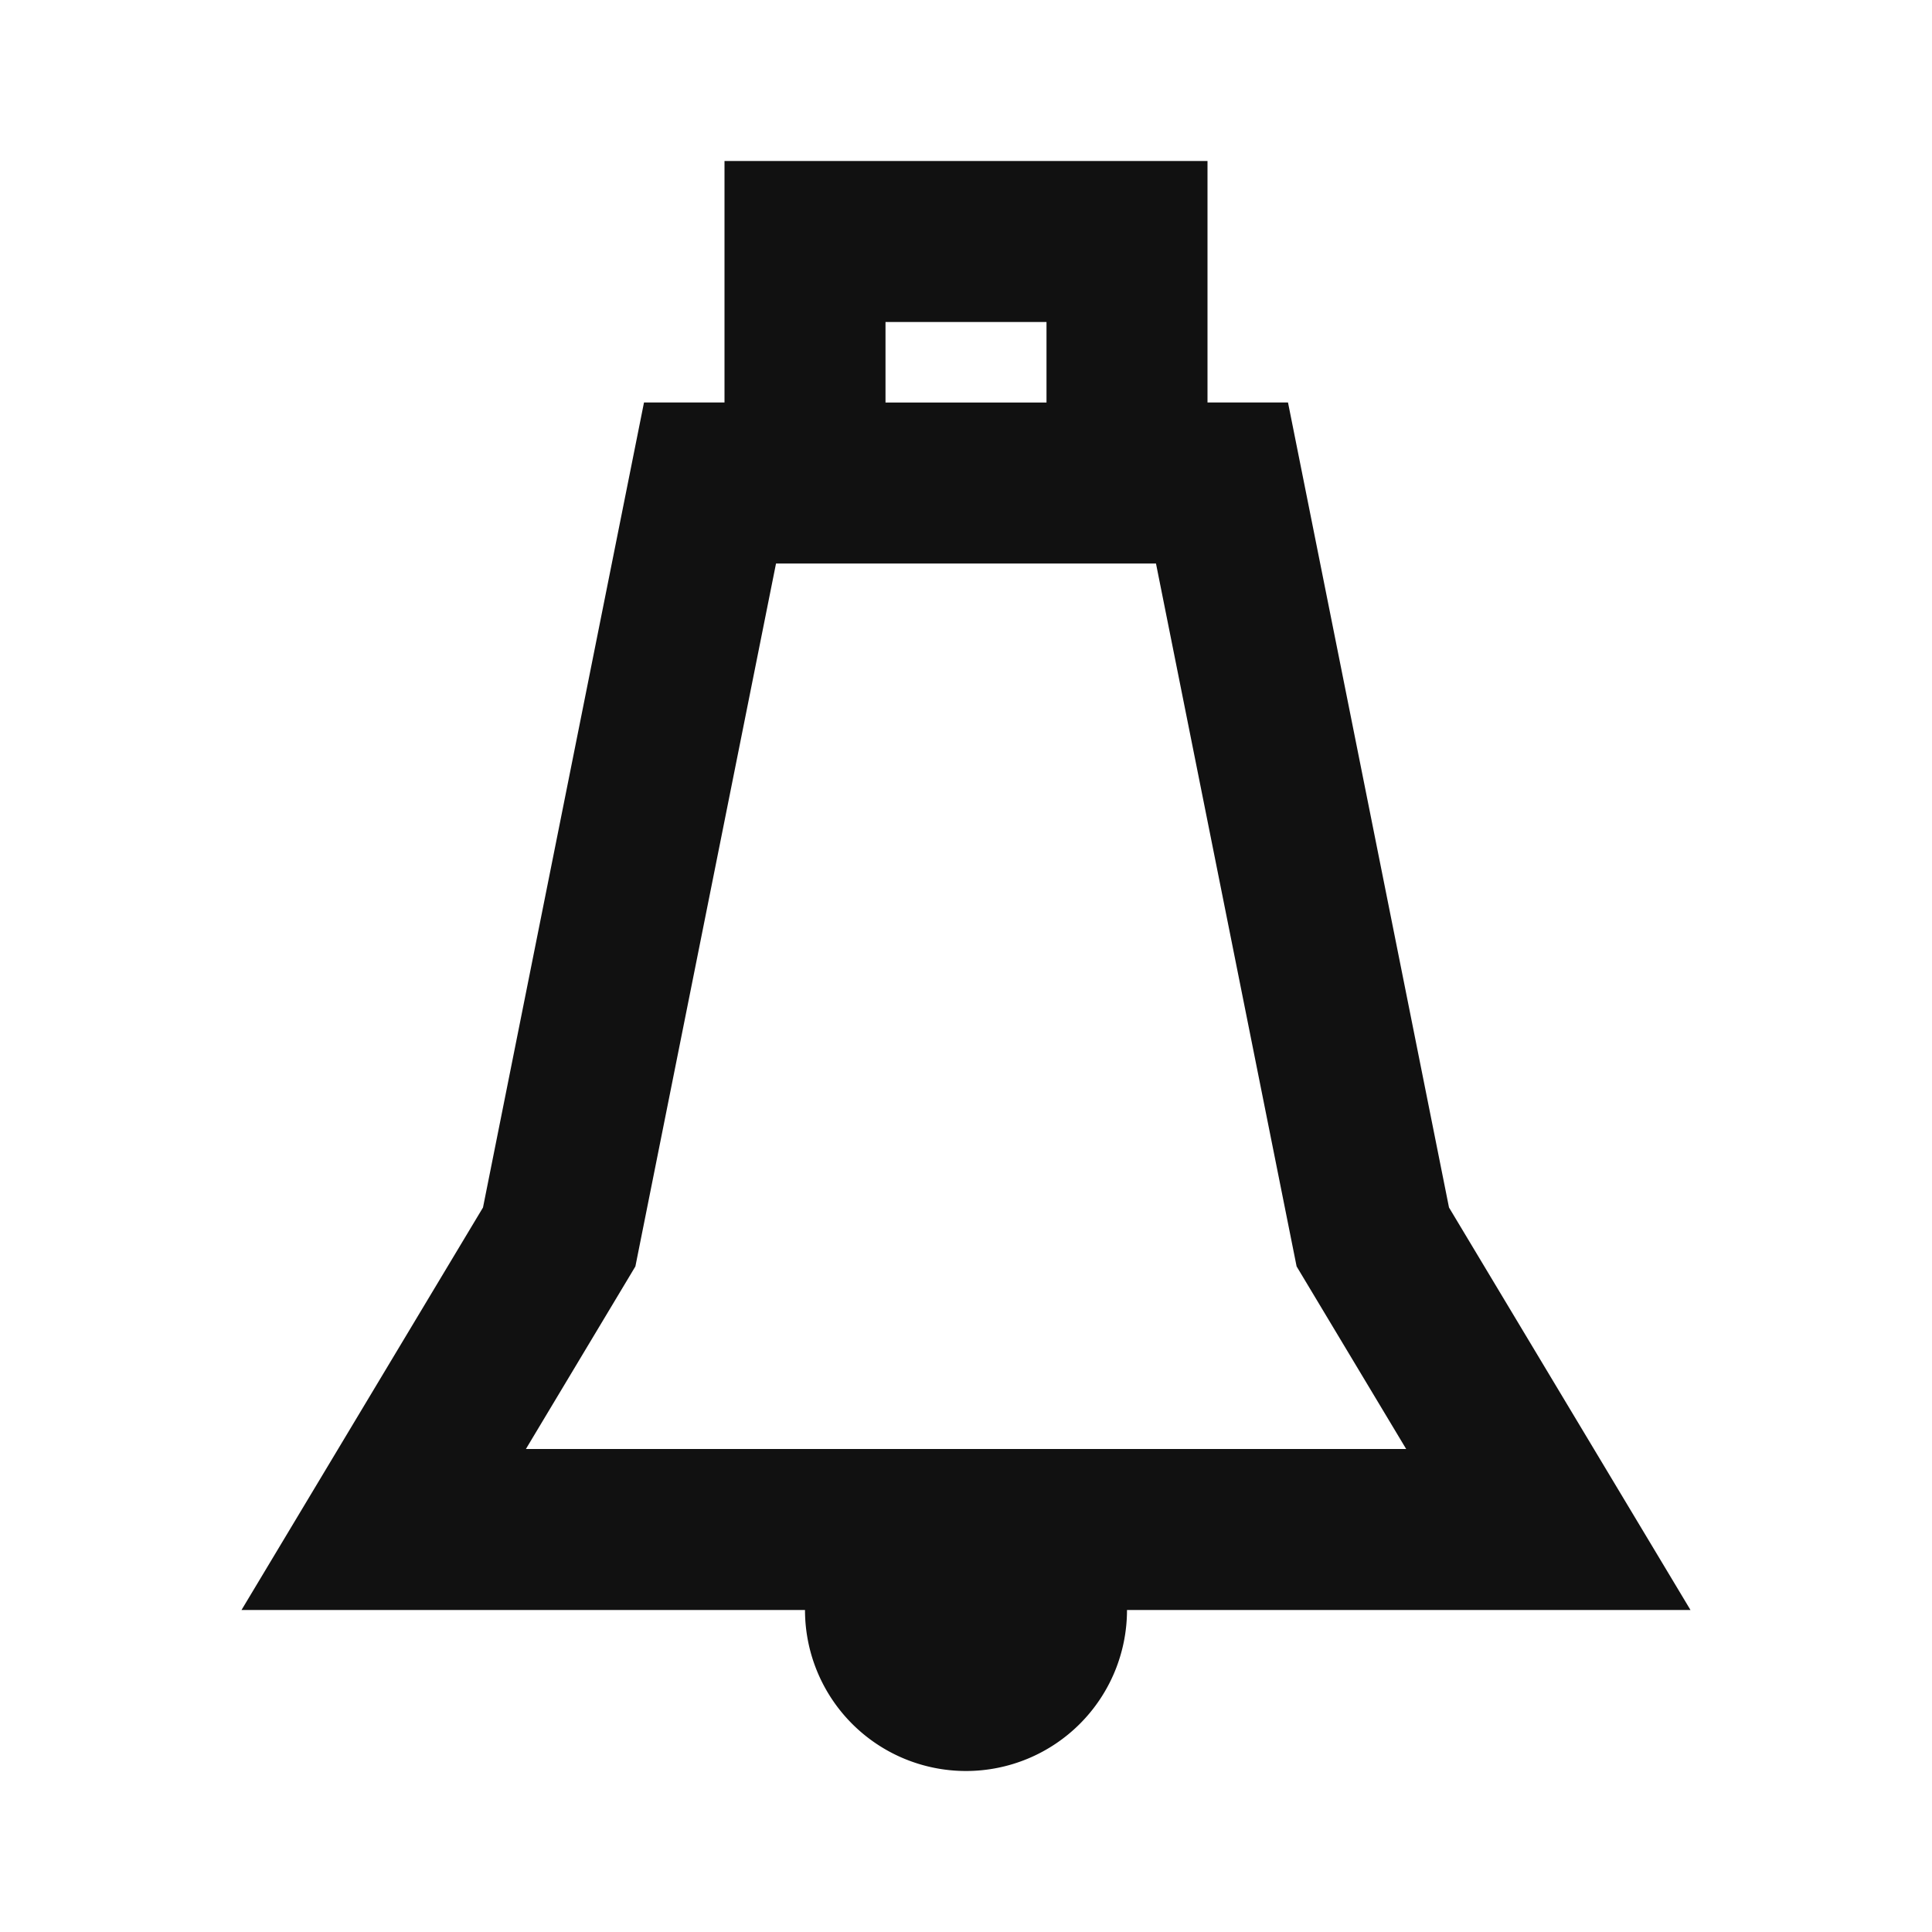 <svg xmlns="http://www.w3.org/2000/svg" width="24" height="24" fill="none"><path fill="#111" d="M9 2h6v3h1l2 10 3 5h-7a2 2 0 1 1-4 0H3l3-5L8 5h1zm8.468 16-1.361-2.268L14.36 7H9.64l-1.747 8.732L6.533 18zM13 4h-2v1h2z"/></svg>